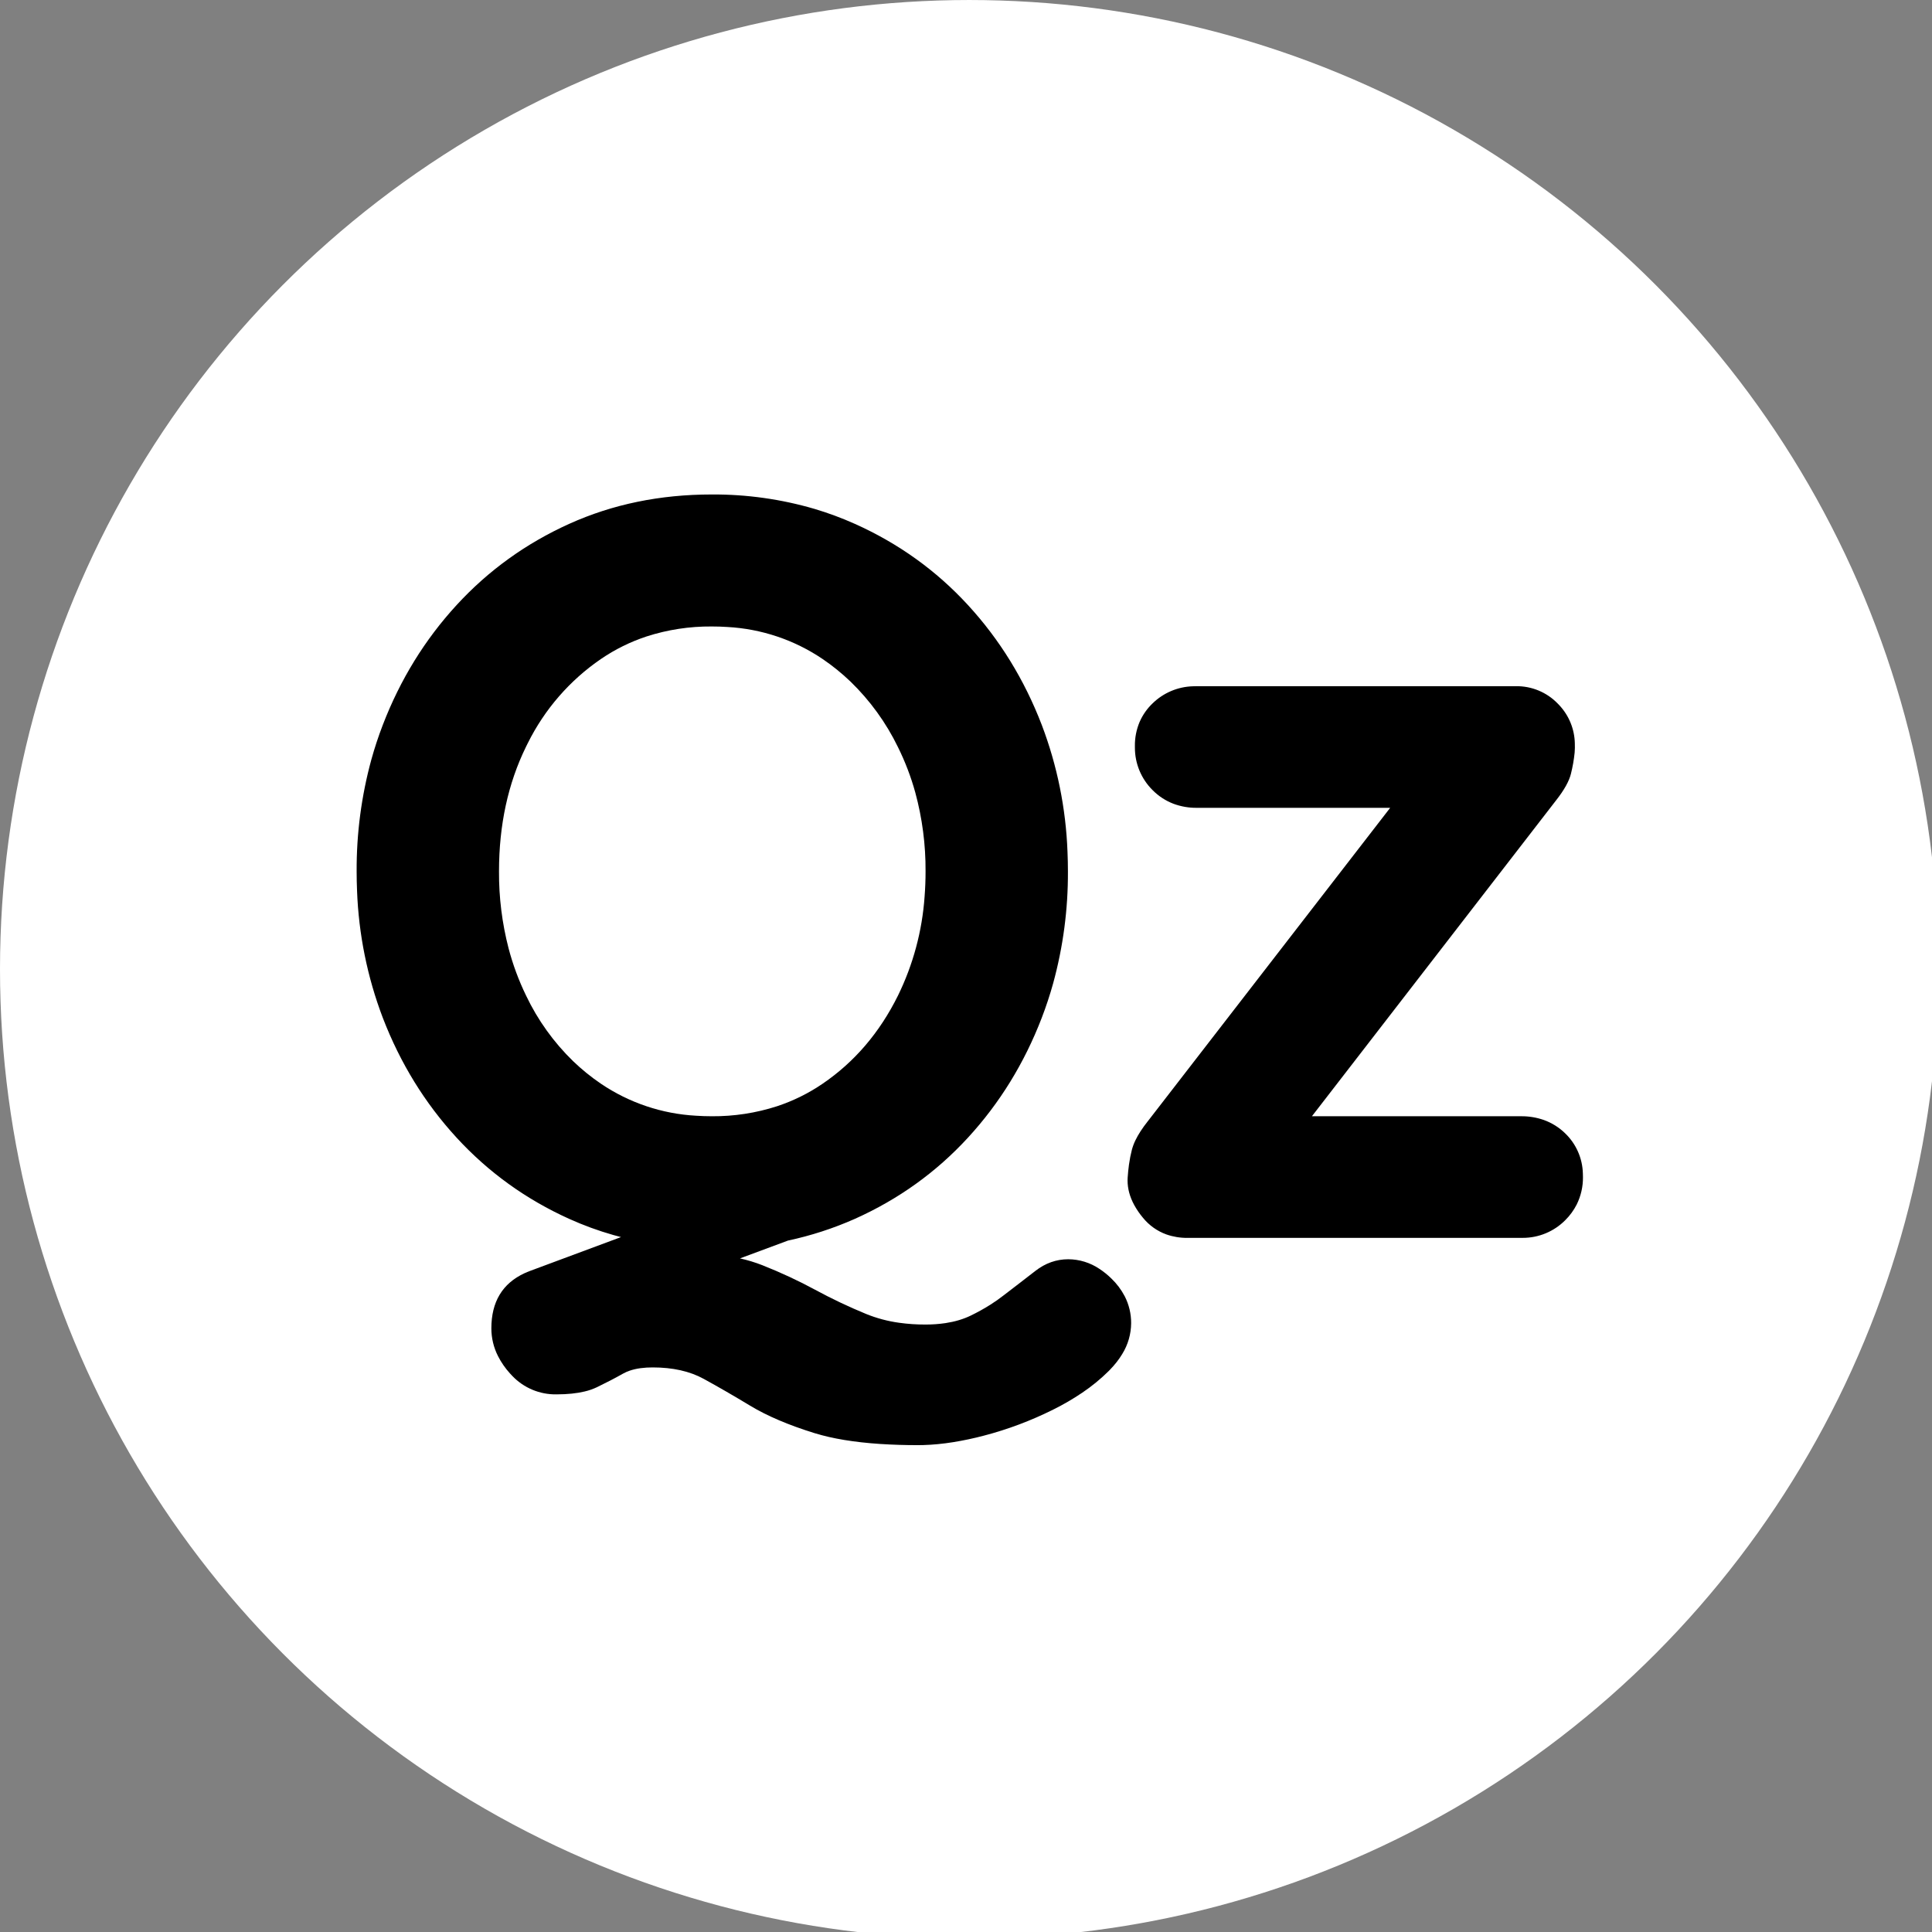 <?xml version="1.0" encoding="UTF-8" standalone="no"?>
<!DOCTYPE svg PUBLIC "-//W3C//DTD SVG 1.1//EN" "http://www.w3.org/Graphics/SVG/1.1/DTD/svg11.dtd">
<svg width="100%" height="100%" viewBox="0 0 1000 1000" version="1.1" xmlns="http://www.w3.org/2000/svg" xmlns:xlink="http://www.w3.org/1999/xlink" xml:space="preserve" xmlns:serif="http://www.serif.com/" style="fill-rule:evenodd;clip-rule:evenodd;stroke-linejoin:round;stroke-miterlimit:2;">
    <rect x="0" y="0" width="1000" height="1000" fill="#808080" stroke="none"/>
    <g transform="matrix(8.503,0,0,8.503,0,113.094)">
        <g id="svgGroup">
            <g transform="matrix(0.118,0,0,0.118,0,-13.3)">
                <circle cx="500" cy="500" r="500" style="fill:white;"/>
            </g>
            <g transform="matrix(0.132,0,0,0.132,-6.966,-20.266)">
                <path d="M693.859,425.302C675.243,425.302 604.665,425.302 604.665,425.302C601.022,425.339 597.403,424.713 593.975,423.451L593.966,423.447C590.327,422.062 587.028,419.91 584.294,417.138C579.065,411.954 576.126,404.885 576.138,397.537C576.134,397.286 576.132,397.035 576.133,396.784C576.089,392.983 576.827,389.213 578.307,385.698L578.312,385.687C579.725,382.457 581.767,379.541 584.319,377.109C589.286,372.276 595.886,369.472 602.813,369.253C603.428,369.223 604.044,369.208 604.657,369.209C604.657,369.209 751.835,369.209 751.835,369.209C759.098,369.102 766.09,372.01 771.136,377.235C771.349,377.449 771.559,377.666 771.767,377.886C776.293,382.674 778.877,388.98 779.013,395.567C779.069,396.928 779.042,398.332 778.931,399.799L778.929,399.82C778.602,403.09 778.03,406.36 777.212,409.63C776.372,412.993 774.139,417.048 770.442,421.755L657.775,567.532C675.654,567.532 754.229,567.532 754.229,567.532C757.773,567.497 761.297,568.072 764.655,569.232L764.663,569.235C768.379,570.56 771.762,572.676 774.58,575.437C779.617,580.285 782.544,586.93 782.721,593.904C782.747,594.458 782.76,595.013 782.761,595.568C782.815,599.944 781.834,604.271 779.893,608.205L779.889,608.214C778.525,610.899 776.739,613.347 774.597,615.464C769.413,620.69 762.347,623.627 754.996,623.615C754.744,623.621 754.492,623.625 754.238,623.625C754.238,623.625 600.365,623.625 600.365,623.625C597.078,623.66 593.81,623.128 590.694,622.048L590.683,622.044C586.455,620.519 582.721,617.871 579.884,614.386C578.329,612.543 576.961,610.55 575.798,608.432L575.796,608.427C573.759,604.663 572.754,600.896 572.754,597.129L572.754,597.126C572.756,596.735 572.768,596.343 572.791,595.948L572.791,595.943C572.922,593.91 573.125,591.882 573.402,589.861L573.402,589.858C573.75,587.37 574.202,585.066 574.758,582.94L574.76,582.934C575.158,581.458 575.695,580.023 576.366,578.648C577.651,575.975 579.53,573.065 582.017,569.923L582.019,569.92C582.095,569.825 582.17,569.731 582.247,569.636L693.859,425.302ZM416.168,624.862L394.018,633.083C397.534,633.866 400.989,634.918 404.351,636.231L404.355,636.233C412.865,639.604 420.972,643.378 428.679,647.552C436.269,651.663 444.097,655.379 452.161,658.7C457.055,660.684 462.177,662.05 467.411,662.768L467.414,662.768C471.4,663.326 475.421,663.6 479.452,663.587L479.459,663.587C482.593,663.601 485.724,663.379 488.825,662.923C493.16,662.264 497.028,661.114 500.426,659.463L500.427,659.462C503.549,657.952 506.583,656.267 509.515,654.416C511.628,653.083 513.672,651.643 515.647,650.097L515.655,650.091C518.148,648.184 520.638,646.272 523.124,644.356C525.636,642.42 528.002,640.591 530.22,638.87C534.849,635.269 539.912,633.48 545.404,633.48L545.408,633.48C550.529,633.505 555.53,635.047 559.776,637.91C561.744,639.206 563.581,640.689 565.263,642.339C567.754,644.716 569.841,647.484 571.442,650.542L571.445,650.548C573.416,654.391 574.43,658.654 574.402,662.973C574.367,667.983 572.954,672.888 570.317,677.148C568.816,679.655 566.899,682.11 564.56,684.51C564.407,684.669 564.254,684.827 564.091,684.993L564.083,685.001C560.333,688.714 556.242,692.066 551.868,695.011C547.603,697.892 543.15,700.483 538.539,702.769C528.236,707.921 517.53,711.946 506.421,714.844C501.805,716.06 497.133,717.052 492.419,717.818L492.417,717.819C487.552,718.596 482.923,719.045 478.53,719.168C477.722,719.191 476.914,719.202 476.109,719.203C470.282,719.214 464.456,719.032 458.639,718.659L458.637,718.659C446.709,717.868 436.659,716.207 428.485,713.69C428.422,713.672 428.36,713.654 428.285,713.632L428.272,713.627C416.326,709.914 406.481,705.71 398.732,701.028C391.109,696.422 383.963,692.293 377.292,688.64C370.836,685.104 362.99,683.361 353.762,683.361L353.758,683.361C351.893,683.351 350.029,683.468 348.18,683.709C346.371,683.957 344.713,684.334 343.205,684.846L343.202,684.847C342.112,685.212 341.058,685.679 340.055,686.241C336.36,688.329 332.345,690.417 328.001,692.509L327.994,692.513C326.191,693.359 324.305,694.013 322.365,694.463C318.753,695.334 314.445,695.78 309.439,695.786C309.439,695.786 309.336,695.786 309.336,695.786C309.332,695.786 309.328,695.786 309.323,695.786C301.664,695.905 294.294,692.815 289.011,687.267C288.646,686.894 288.29,686.513 287.943,686.124C285.753,683.716 283.895,681.025 282.418,678.124C280.412,674.165 279.365,669.788 279.365,665.35C279.365,653.101 284.482,644.648 294.623,639.933L294.625,639.932C295.482,639.536 296.354,639.174 297.24,638.848L339.161,623.254C337.968,622.949 336.778,622.63 335.591,622.297L335.587,622.296C328.649,620.319 321.864,617.836 315.288,614.867C295.315,605.847 278.001,593.363 263.343,577.417C248.698,561.485 237.351,543.06 229.303,522.136L229.302,522.133C222.173,503.386 218.162,483.598 217.428,463.555C217.302,460.574 217.239,457.59 217.24,454.606C217.15,437.196 219.431,419.855 224.022,403.057L224.023,403.054C225.526,397.642 227.288,392.307 229.304,387.065C237.351,366.144 248.698,347.719 263.343,331.787C278.001,315.841 295.315,303.357 315.288,294.337C335.26,285.317 357.164,280.8 381.001,280.8C397.079,280.704 413.085,282.957 428.516,287.486L428.52,287.487C434.809,289.364 440.969,291.652 446.959,294.335C467.094,303.355 484.489,315.84 499.148,331.787C513.792,347.719 525.14,366.144 533.187,387.068L533.189,387.071C540.315,405.817 544.325,425.603 545.058,445.643C545.186,448.626 545.25,451.611 545.251,454.597C545.339,472.006 543.056,489.346 538.464,506.142L538.463,506.145C536.962,511.558 535.201,516.895 533.186,522.139C525.14,543.06 513.792,561.485 499.148,577.417C484.489,593.364 467.094,605.849 446.955,614.871L446.952,614.872C437.041,619.264 426.724,622.607 416.168,624.862ZM479.6,454.591C479.675,442.323 478.083,430.101 474.869,418.261C472.876,411.043 470.201,404.032 466.877,397.315L466.874,397.309C461.395,386.031 453.984,375.798 444.977,367.076C440.983,363.253 436.678,359.769 432.107,356.661C419.09,347.86 403.922,342.76 388.222,341.908L388.211,341.907C385.813,341.749 383.411,341.67 381,341.672L380.992,341.672C370.775,341.587 360.611,343.145 350.888,346.287C343.446,348.747 336.385,352.238 329.911,356.657C315.533,366.501 303.914,379.868 296.166,395.484L296.163,395.49C295.897,396.016 295.635,396.543 295.375,397.075L295.374,397.076C287.045,414.05 282.891,433.227 282.891,454.607L282.891,454.612C282.821,466.572 284.302,478.491 287.297,490.07C289.275,497.591 291.981,504.9 295.381,511.901L295.383,511.907C300.759,523.185 308.098,533.417 317.057,542.126C321.04,545.953 325.338,549.437 329.906,552.543C342.922,561.341 358.088,566.44 373.787,567.291L373.798,567.292C376.197,567.452 378.601,567.532 381.013,567.532L381.021,567.532C391.236,567.615 401.399,566.055 411.12,562.912C418.564,560.454 425.627,556.964 432.104,552.546C446.83,542.519 458.418,528.962 466.878,511.886C473.867,497.614 478.034,482.125 479.151,466.266L479.151,466.26C479.452,462.381 479.602,458.493 479.6,454.597L479.6,454.591Z"/>
            </g>
        </g>
    </g>
</svg>
